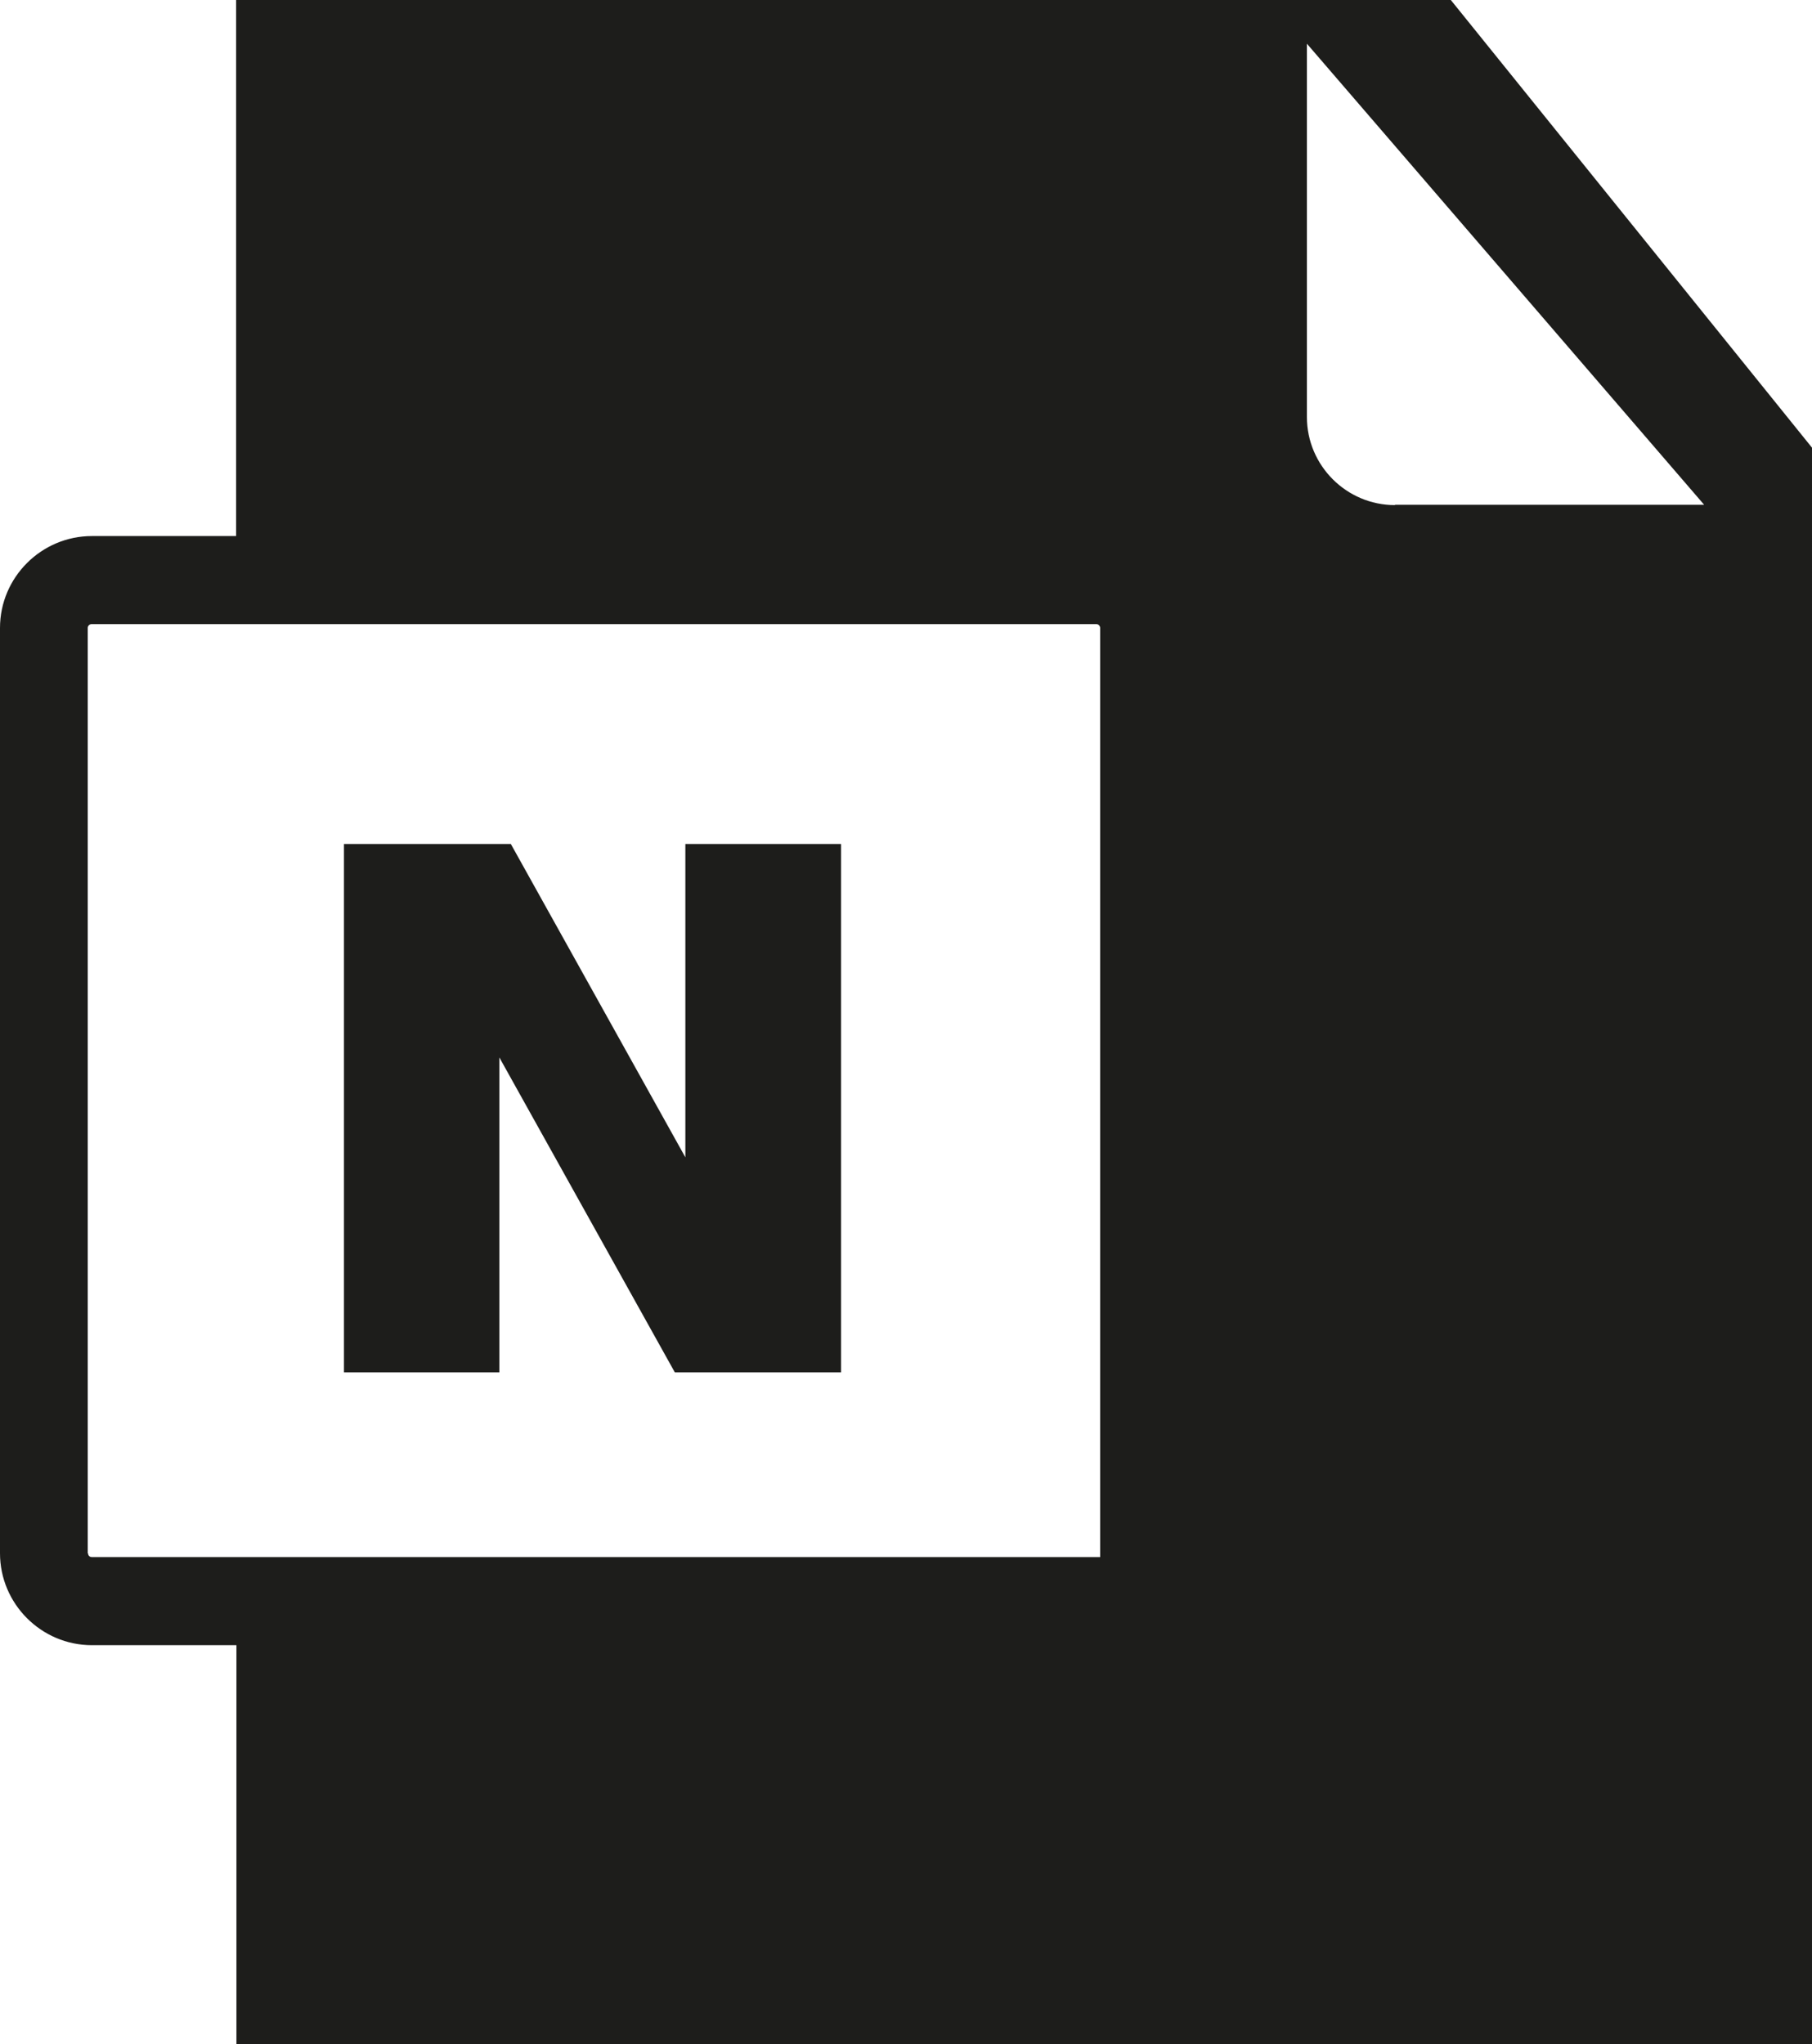 <?xml version="1.0" encoding="UTF-8"?>
<svg id="Ebene_2" xmlns="http://www.w3.org/2000/svg" viewBox="0 0 56.79 64.06">
  <defs>
    <style>
      .cls-1 {
        fill: #1d1d1b;
      }
    </style>
  </defs>
  <g id="_x33_219">
    <path class="cls-1" d="M45.47,0H7.4v16.8H2.88c-1.58,0-2.88,1.29-2.88,2.88v29c0,1.58,1.29,2.88,2.88,2.88h4.53v12.51h49.38V14.03L45.47,0ZM2.75,48.68v-29c0-.07.06-.12.12-.12h31.49c.07,0,.12.06.12.12v29.12H2.88c-.07,0-.12-.05-.12-.12ZM43.72,15.83c-1.52,0-2.76-1.24-2.76-2.76V1.37l12.45,14.45h-9.69ZM21.49,26.45h4.87v16.56h-5.21l-5.5-9.87v9.87h-4.87v-16.56h5.23l5.47,9.82v-9.82Z"/>
  </g>
</svg>